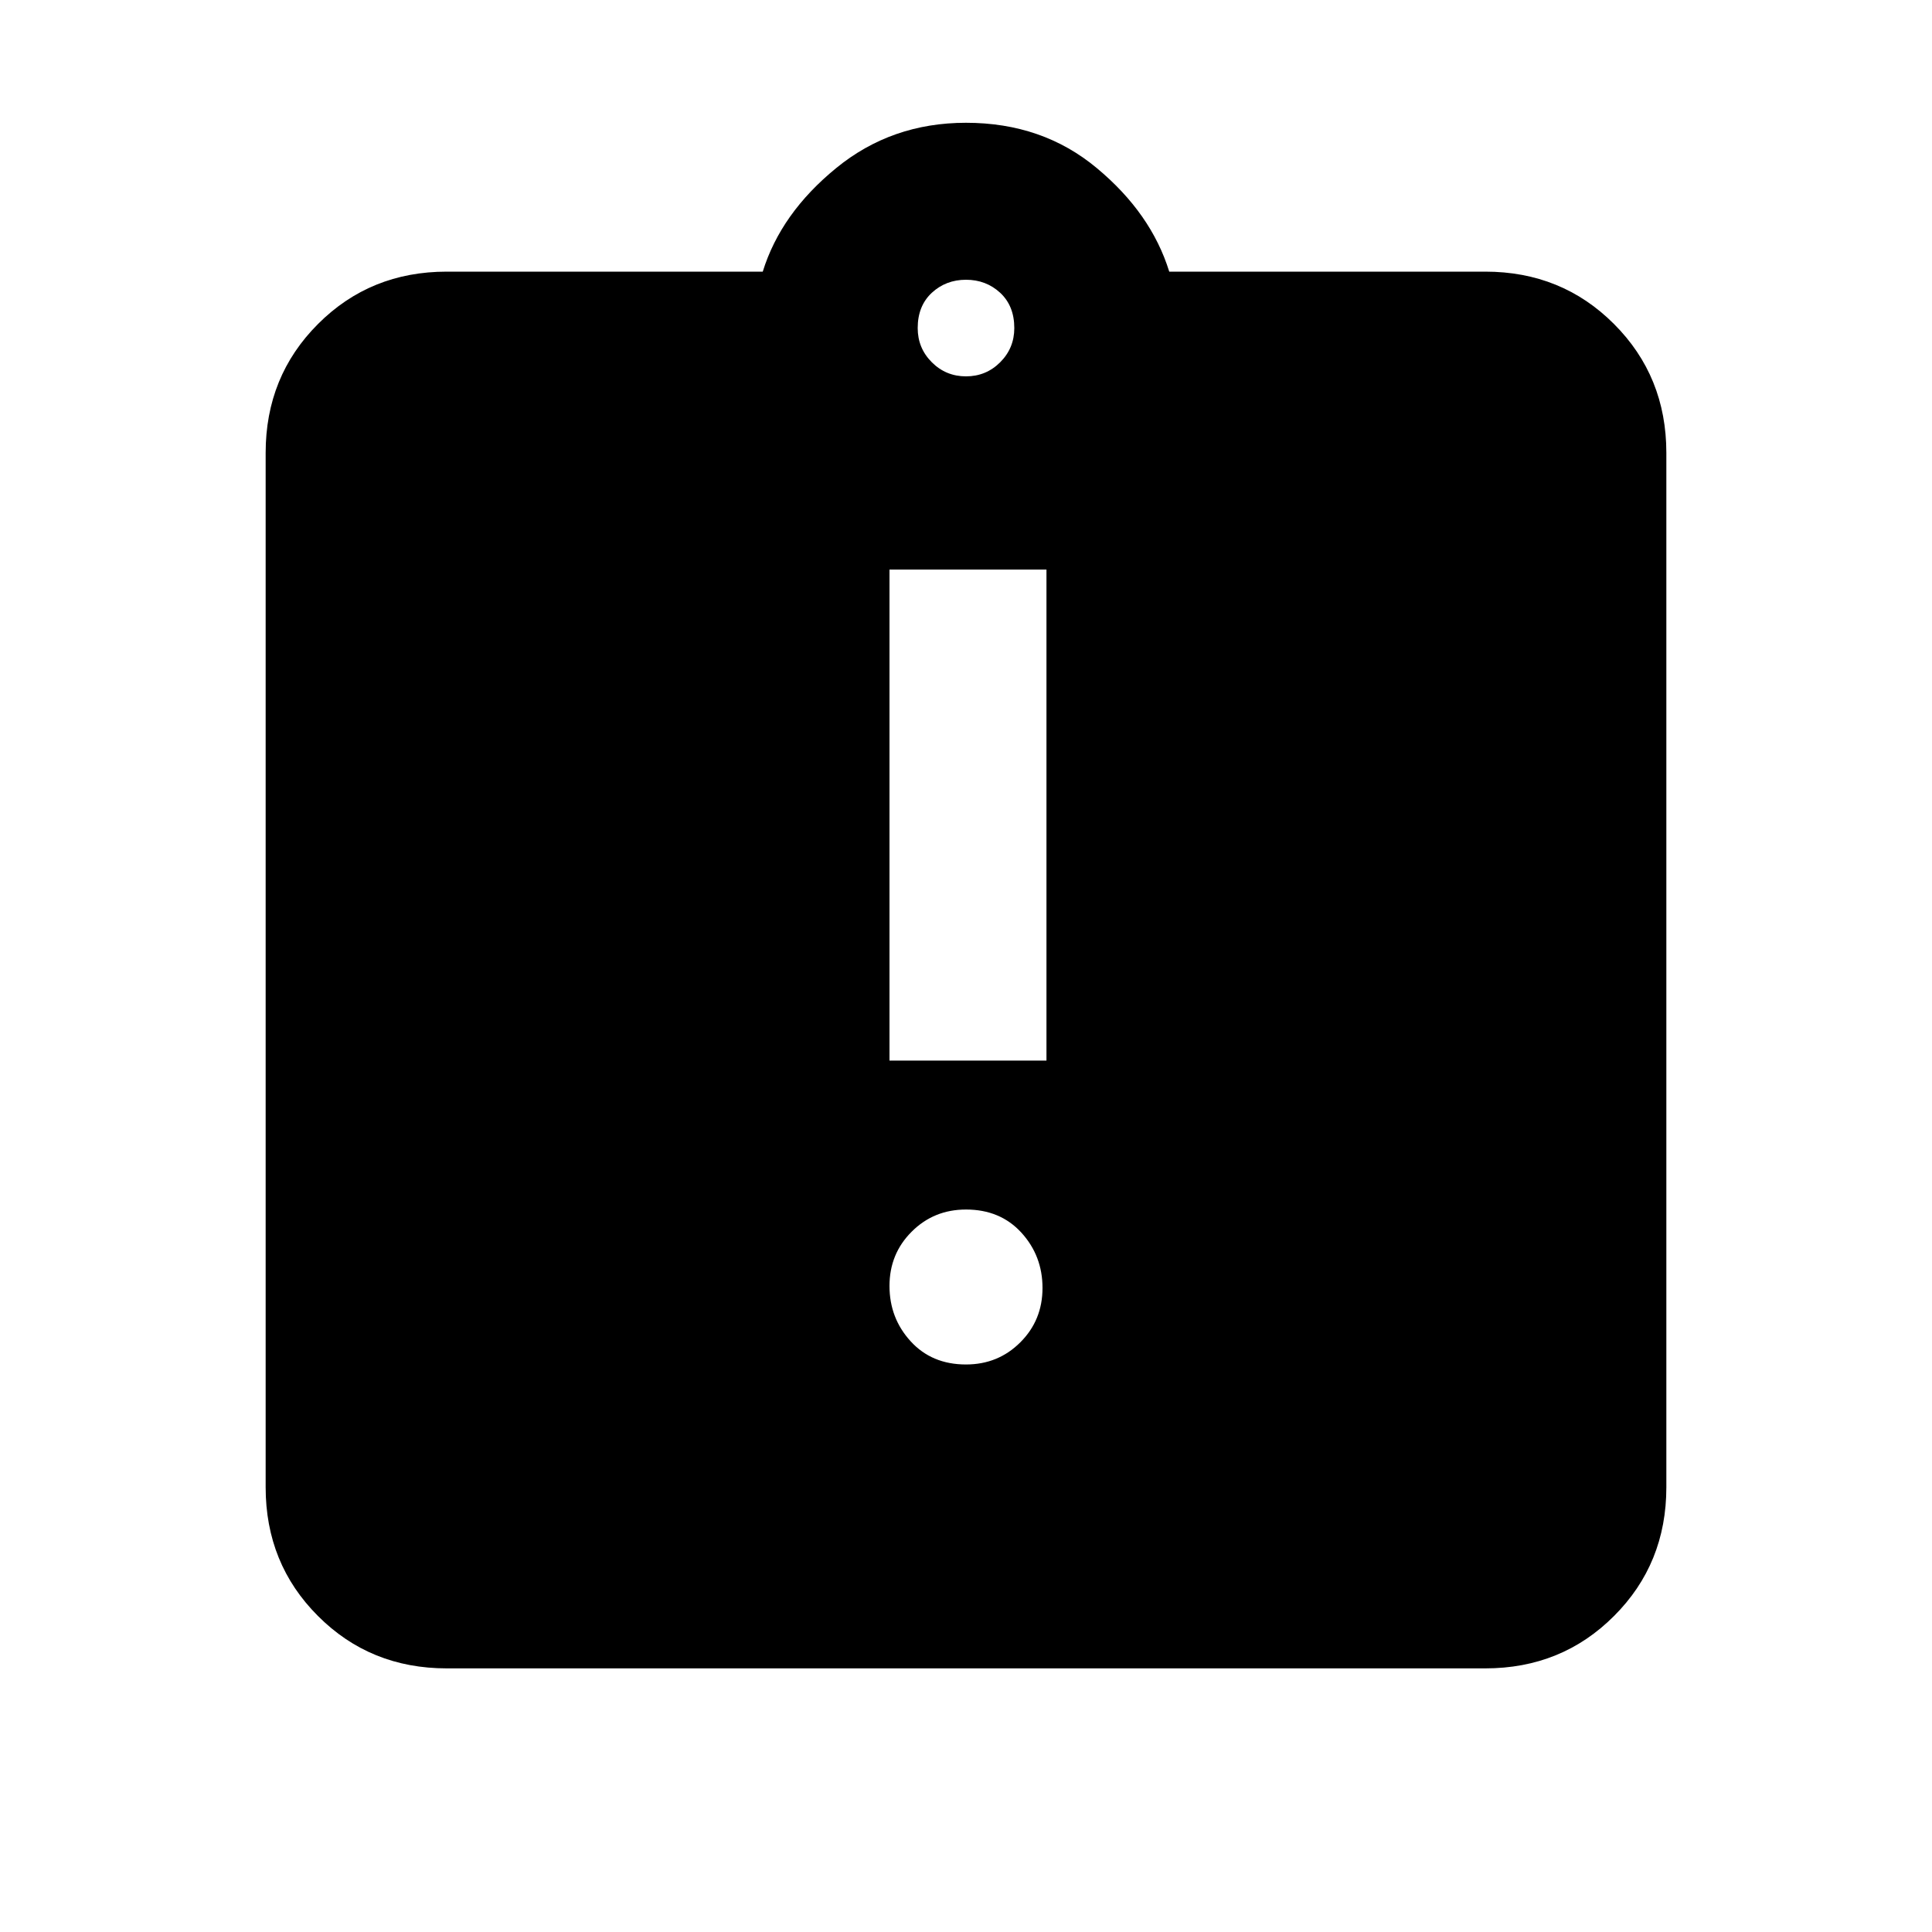 <svg xmlns="http://www.w3.org/2000/svg" height="20" width="20"><path d="M10 14.125q.333 0 .562-.229.23-.229.23-.563 0-.333-.219-.573-.219-.239-.573-.239-.333 0-.562.229-.23.229-.23.562 0 .334.219.573.219.24.573.24Zm-.792-3.146h1.625V5.896H9.208Zm-4.583 6.292q-.792 0-1.333-.542-.542-.541-.542-1.333V4.688q0-.792.542-1.334.541-.542 1.333-.542h3.271q.187-.604.76-1.072.573-.469 1.344-.469.792 0 1.354.469.563.468.75 1.072h3.271q.792 0 1.333.542.542.542.542 1.334v10.708q0 .792-.542 1.333-.541.542-1.333.542ZM10 3.896q.208 0 .354-.146t.146-.354q0-.229-.146-.365-.146-.135-.354-.135t-.354.135q-.146.136-.146.365 0 .208.146.354t.354.146Z"/></svg>